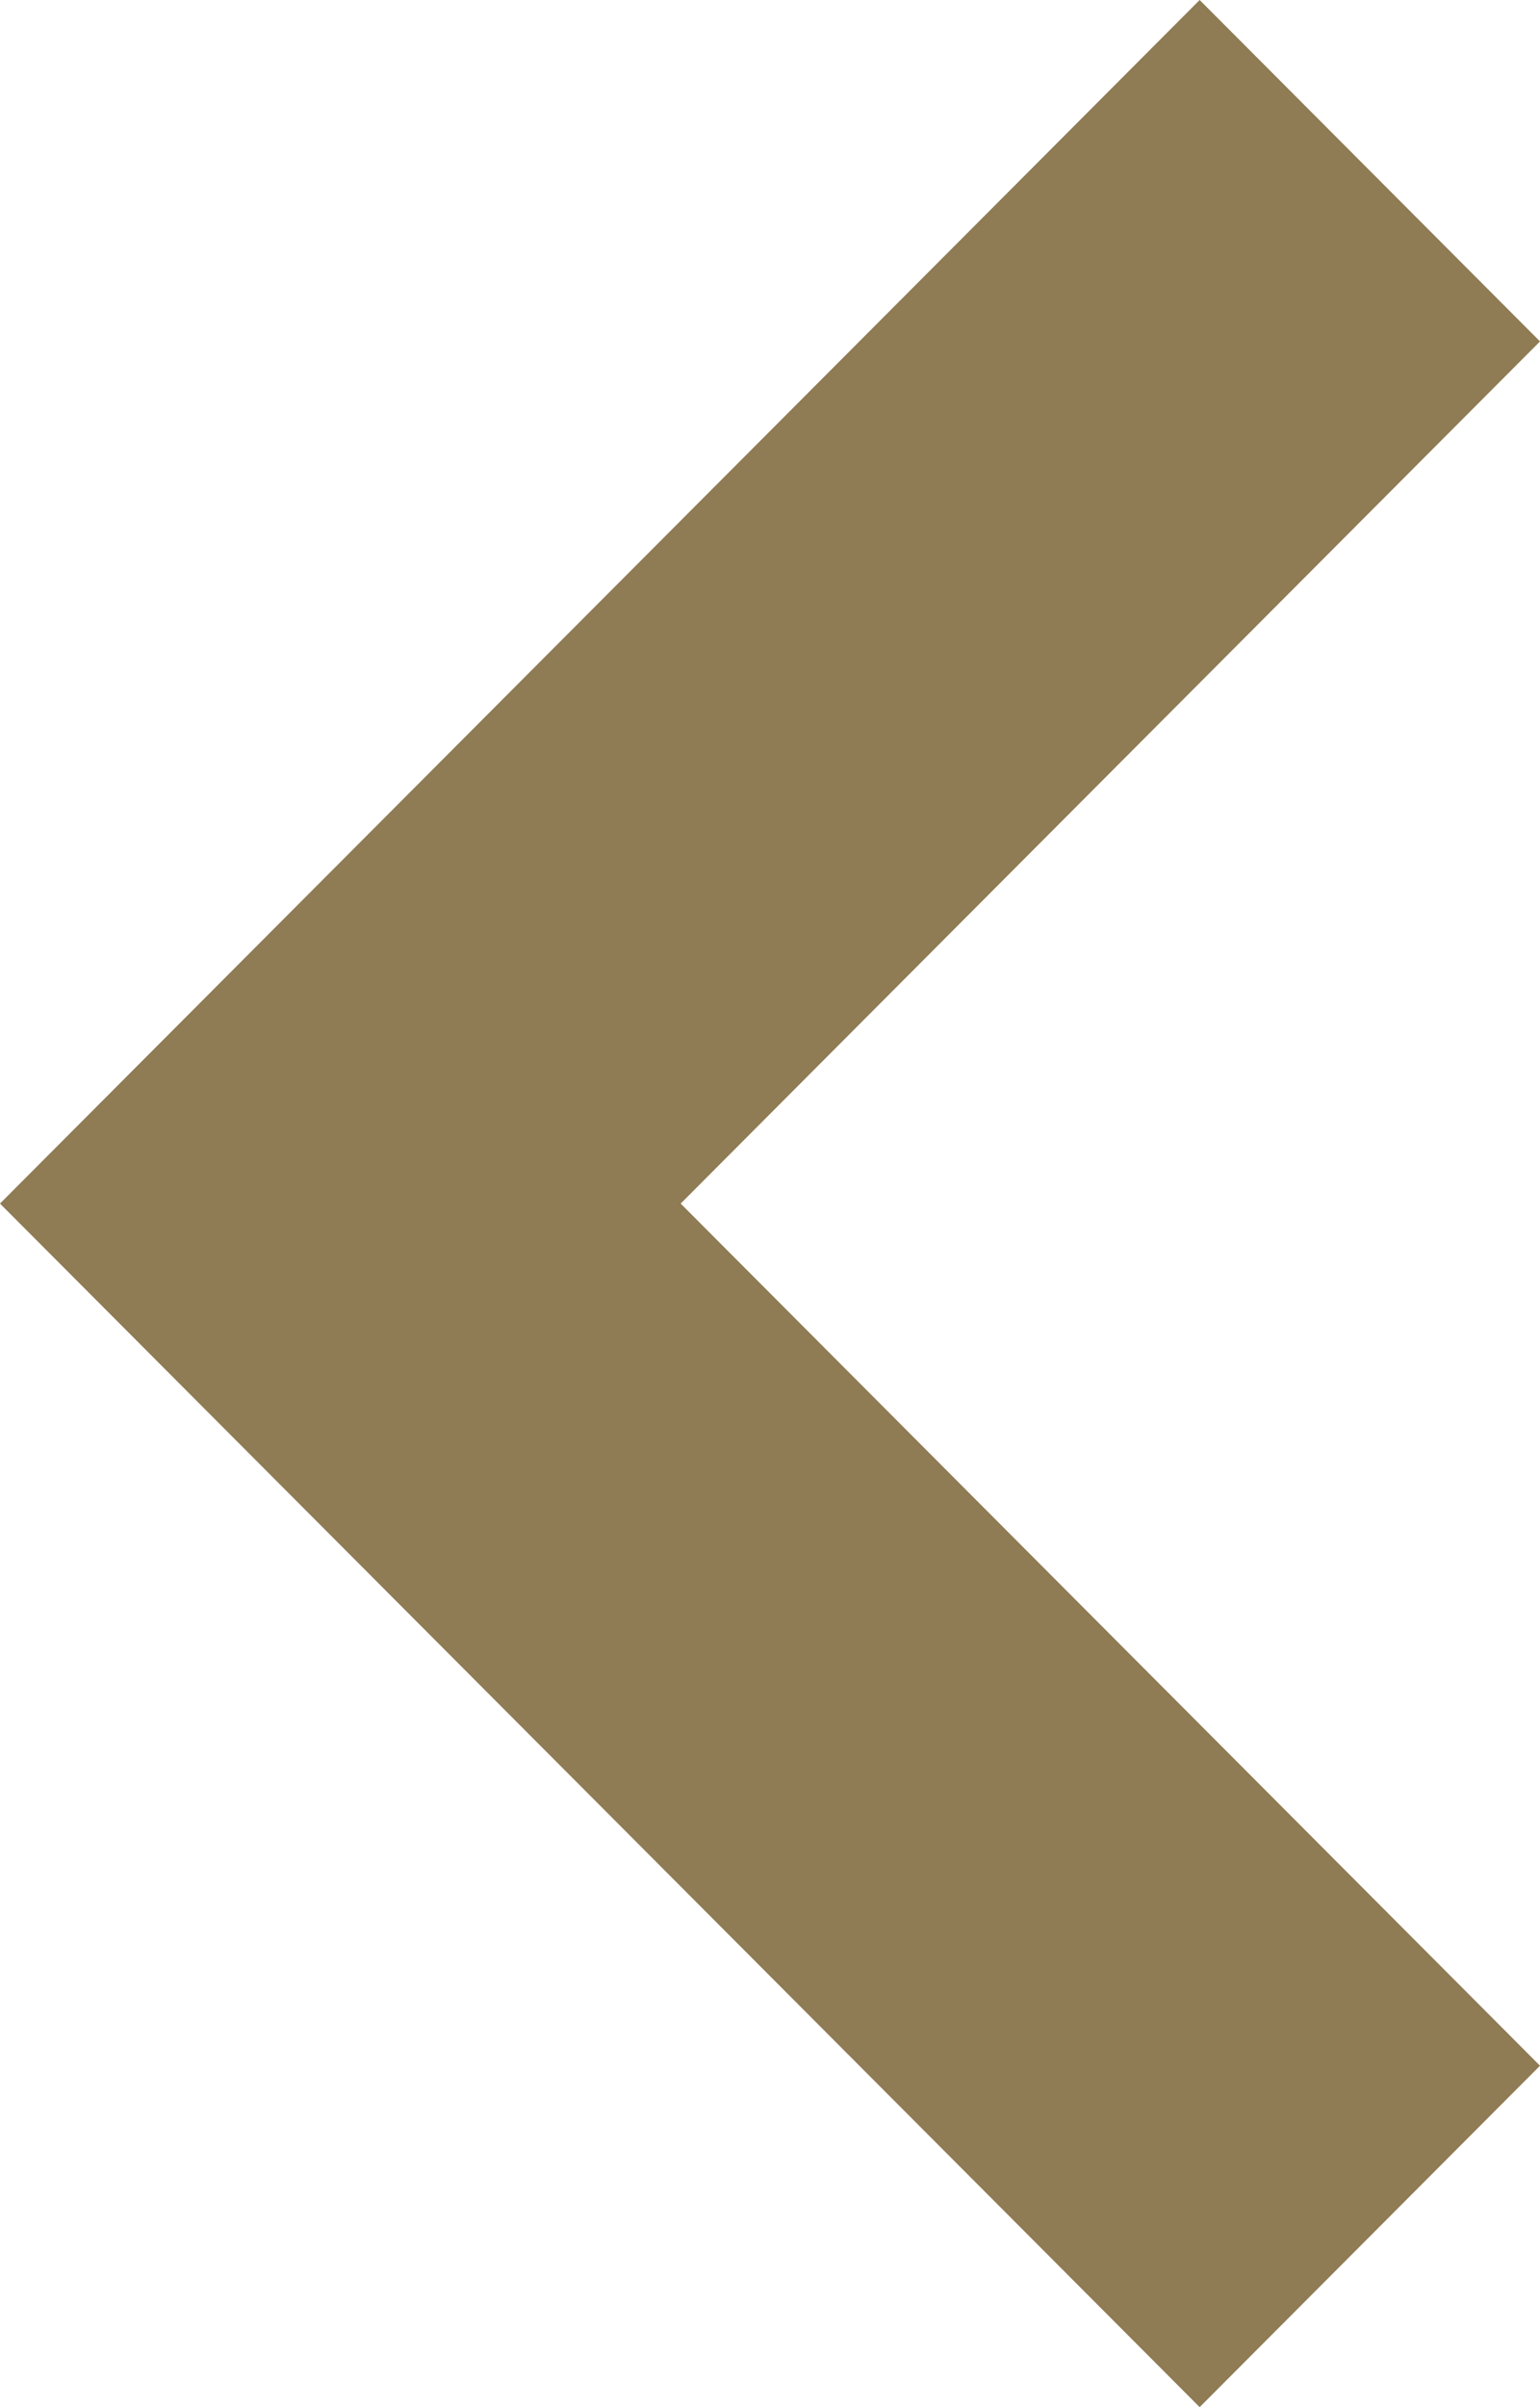 <svg 
 xmlns="http://www.w3.org/2000/svg"
 xmlns:xlink="http://www.w3.org/1999/xlink"
 width="16px" height="25px">
<path fill-rule="evenodd"  fill="rgb(143, 123, 84)"
 d="M12.464,-0.000 L-0.000,12.500 L12.464,25.000 L16.000,21.454 L7.072,12.500 L16.000,3.546 L12.464,-0.000 Z"/>
</svg>

